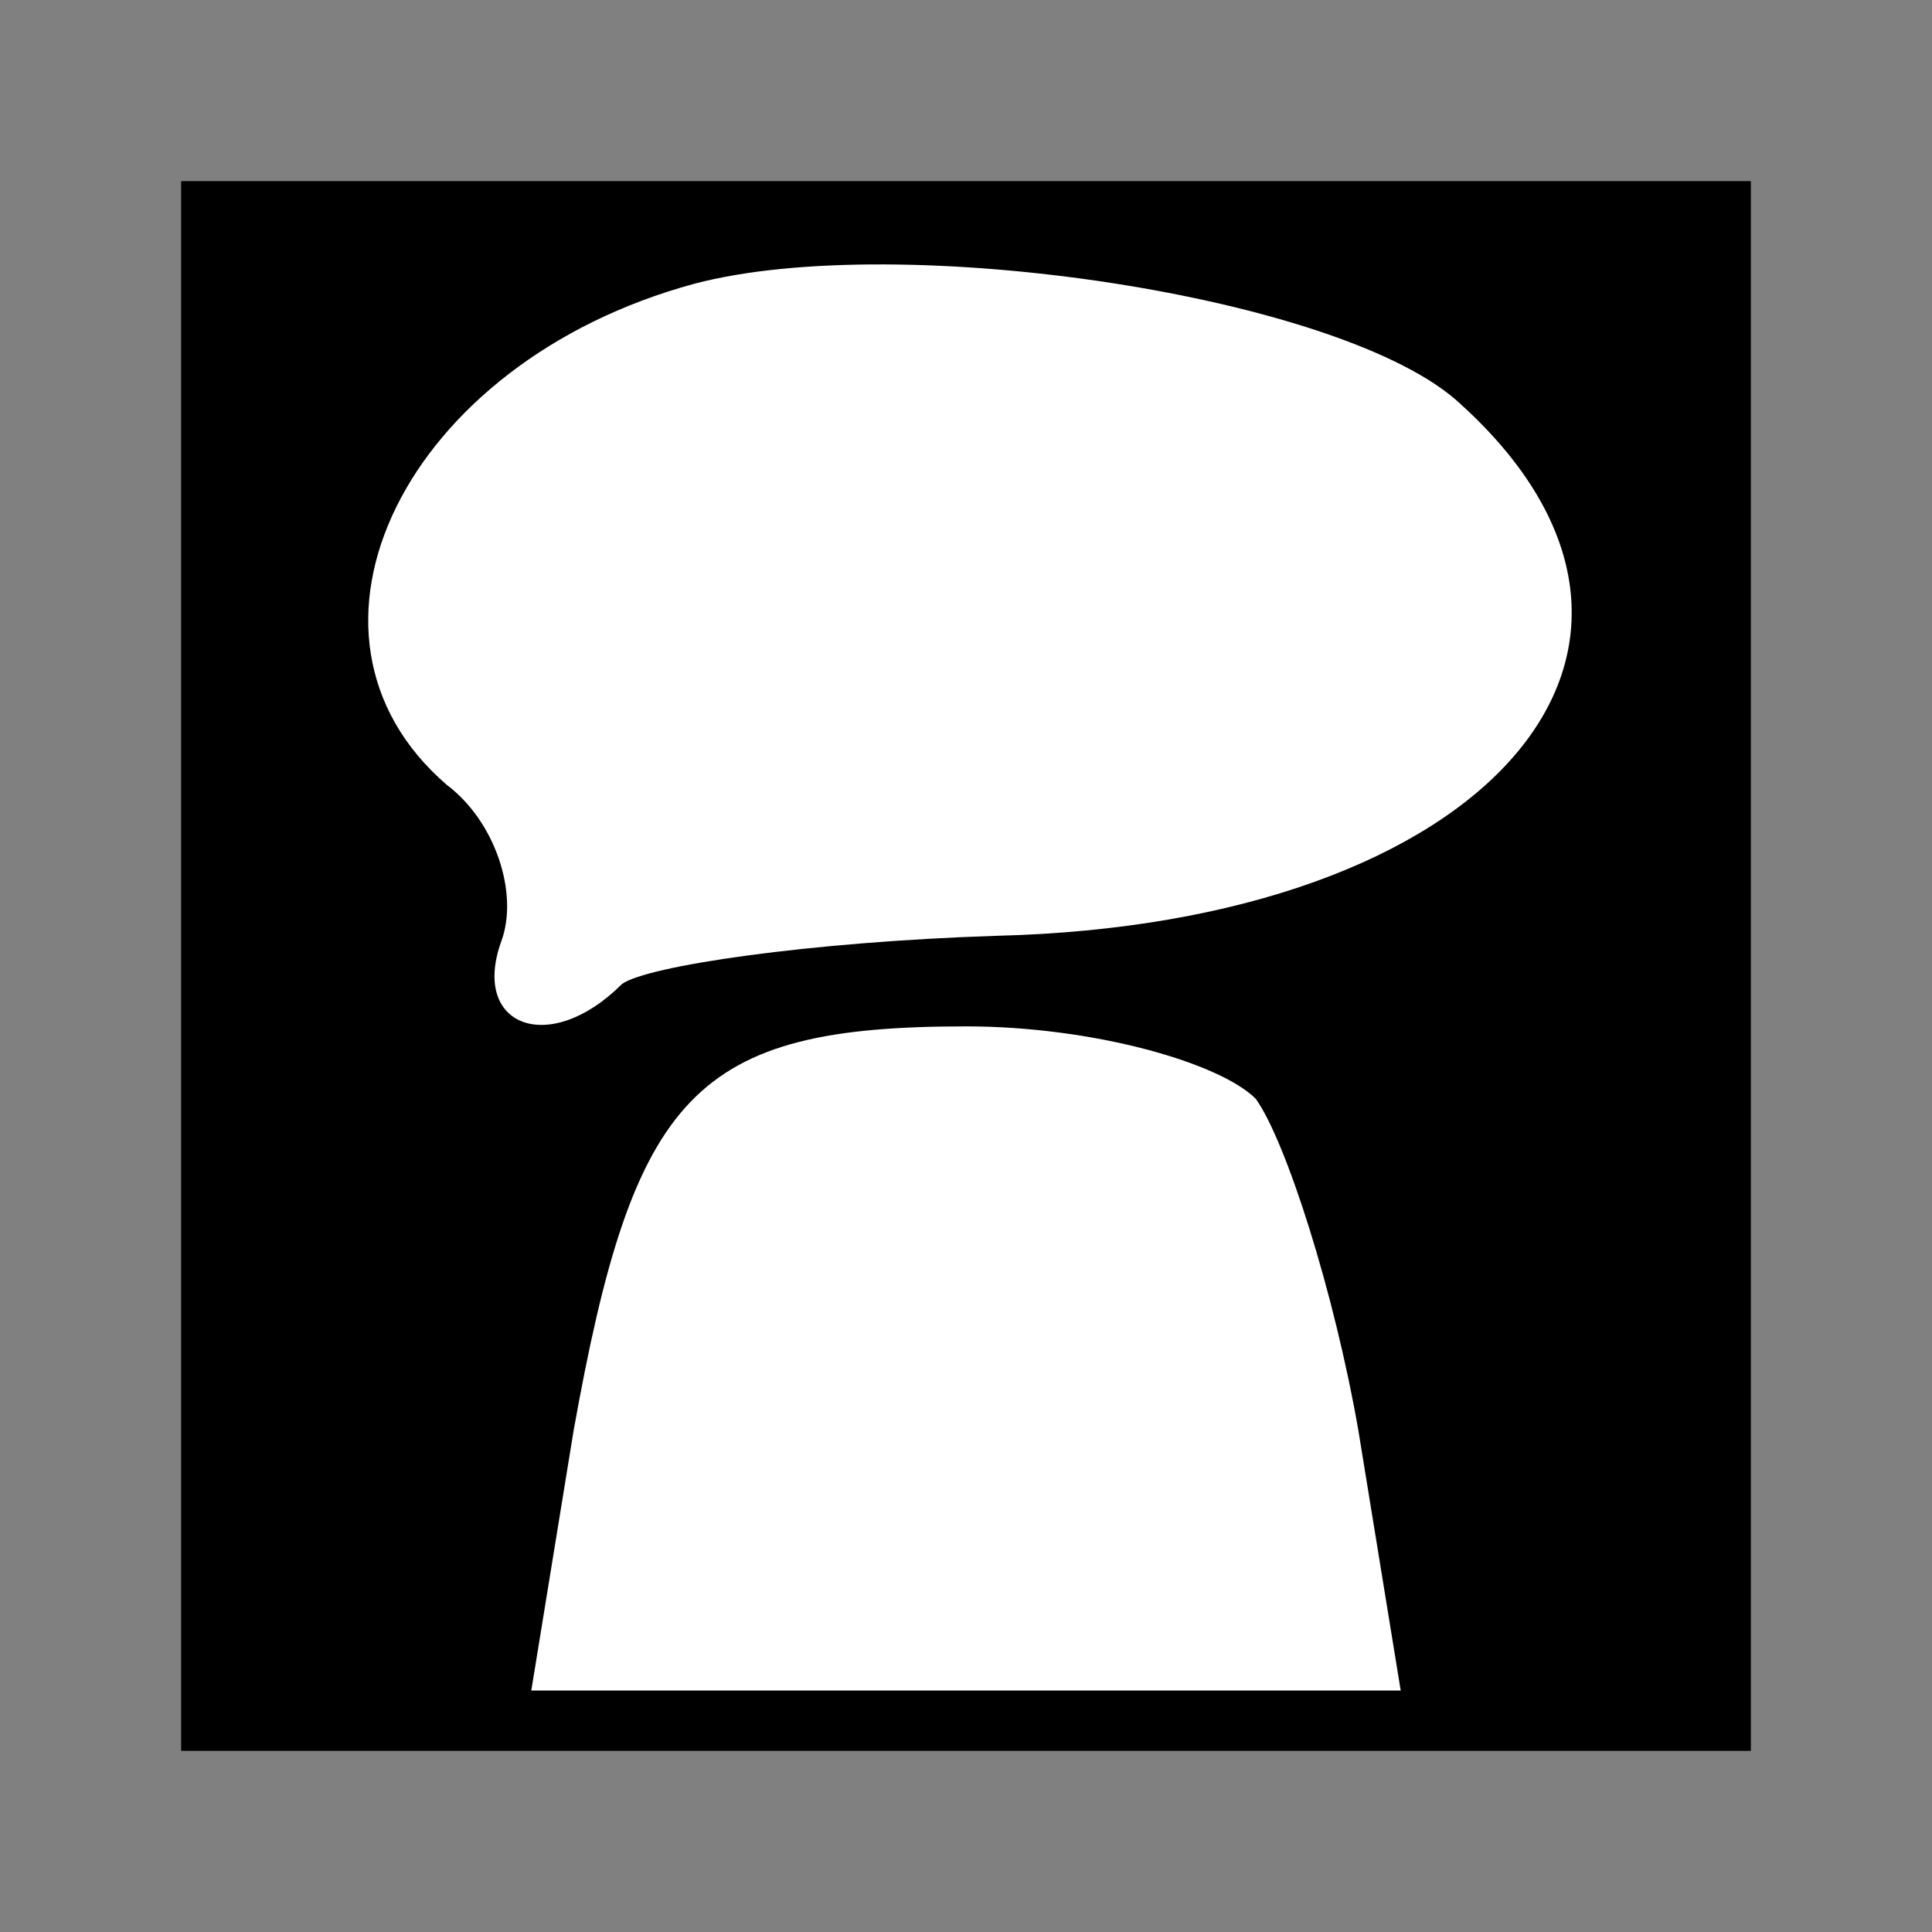 <?xml version="1.0" standalone="no"?>
<!DOCTYPE svg PUBLIC "-//W3C//DTD SVG 20010904//EN"
 "http://www.w3.org/TR/2001/REC-SVG-20010904/DTD/svg10.dtd">
<svg version="1.0" xmlns="http://www.w3.org/2000/svg"
 width="32pt" height="32pt" viewBox="0 0 32 32"
 preserveAspectRatio="xMidYMid meet">
<rect x="0" y="0" width="32" height="32" fill="#808080" stroke="none"/>
<g transform="translate(0,32) scale(0.1,-0.1)"
fill="#000000" stroke="none">
<path fill="#000000" stroke="none" d="M30 160 l0 -130 130 0 130 0 0 130 0
130 -130 0 -130 0 0 -130z"/>
<path fill="#ffffff" stroke="none" d="M242 253 c44 -40 5 -86 -77 -88 -31 -1
-58 -5 -62 -8 -12 -12 -25 -7 -20 7 3 8 -1 20 -9 26 -29 25 -7 70 41 83 34 9
108 -2 127 -20z"/>
<path fill="#ffffff" stroke="none" d="M208 138 c5 -7 13 -32 17 -55 l7 -43
-72 0 -72 0 7 43 c10 56 20 67 65 67 21 0 42 -6 48 -12z"/>
</g>
</svg>
